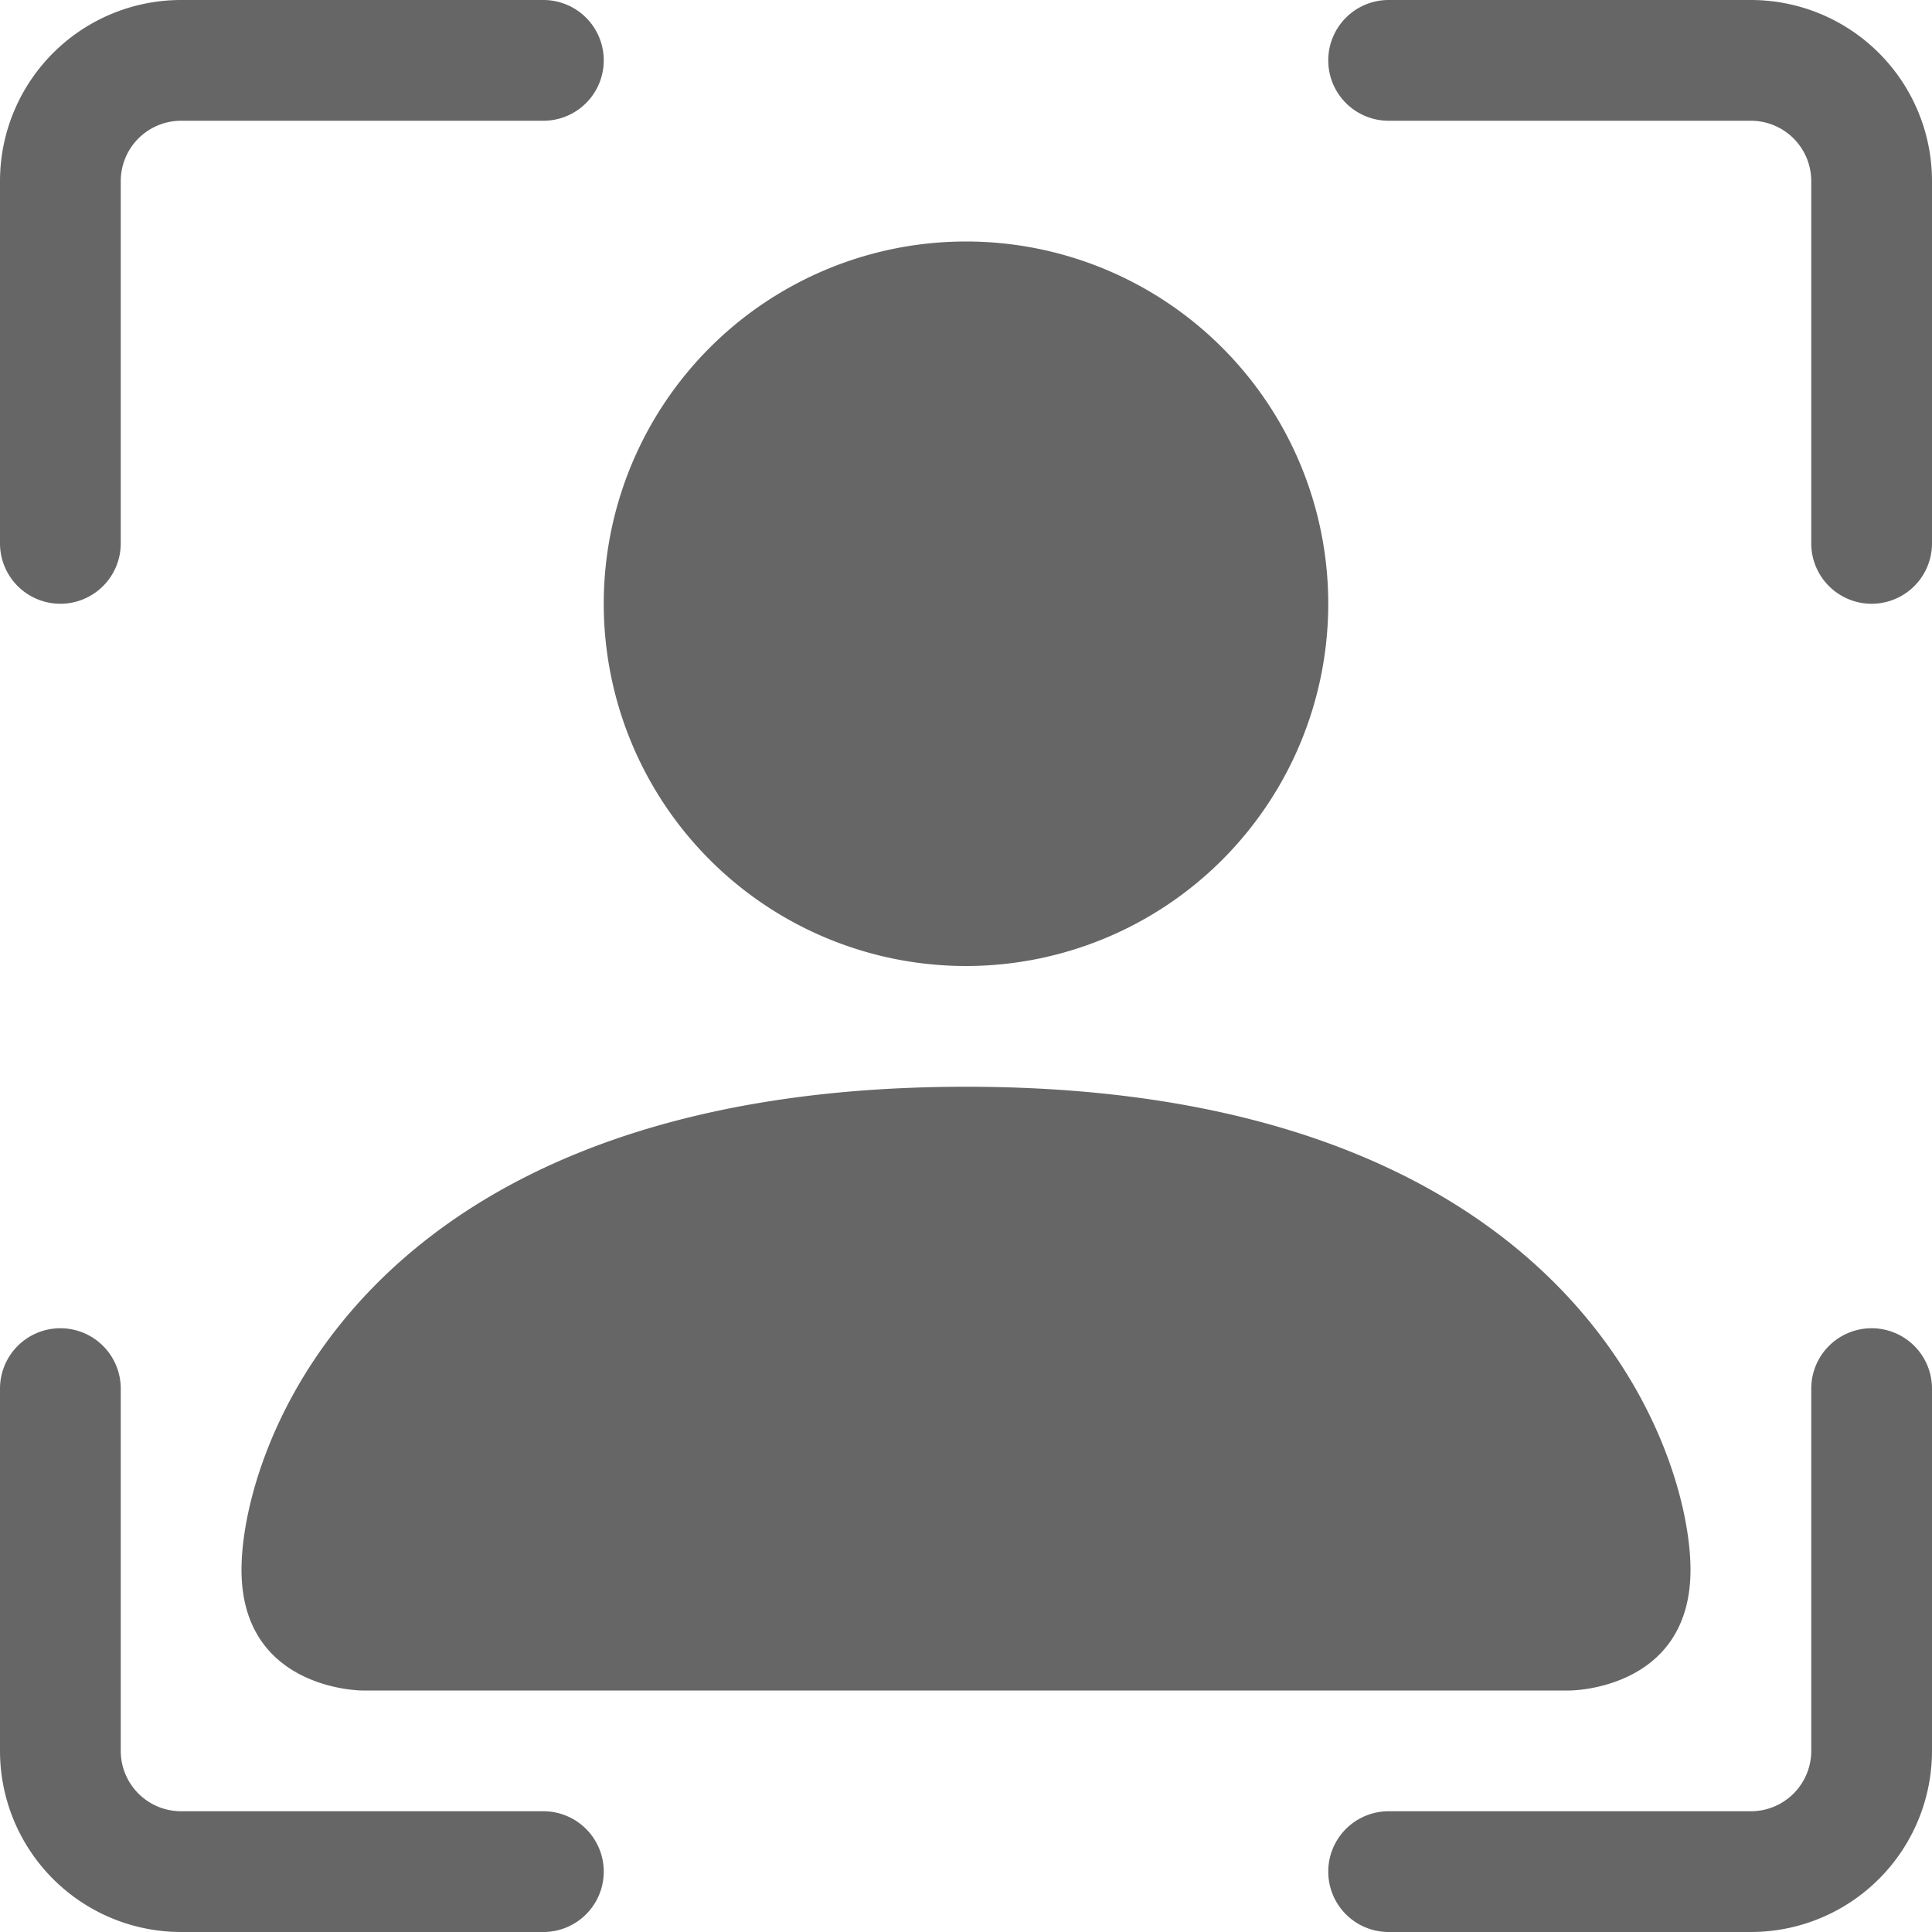 <?xml version="1.0" encoding="UTF-8" standalone="no"?>
<svg
   xmlns:dc="http://purl.org/dc/elements/1.1/"
   xmlns:cc="http://creativecommons.org/ns#"
   xmlns:rdf="http://www.w3.org/1999/02/22-rdf-syntax-ns#"
   xmlns:svg="http://www.w3.org/2000/svg"
   xmlns="http://www.w3.org/2000/svg"
   xmlns:sodipodi="http://sodipodi.sourceforge.net/DTD/sodipodi-0.dtd"
   xmlns:inkscape="http://www.inkscape.org/namespaces/inkscape"
   width="16"
   height="16"
   fill="currentColor"
   class="bi bi-person-bounding-box"
   viewBox="0 0 16 16"
   version="1.1"
   id="svg6"
   sodipodi:docname="person-bounding-box.svg"
   inkscape:version="0.92.5 (2060ec1f9f, 2020-04-08)">
  <defs
     id="defs10" />
  <sodipodi:namedview
     pagecolor="#ffffff"
     bordercolor="#666666"
     borderopacity="1"
     objecttolerance="10"
     gridtolerance="10"
     guidetolerance="10"
     inkscape:pageopacity="0"
     inkscape:pageshadow="2"
     inkscape:window-width="1848"
     inkscape:window-height="1016"
     id="namedview8"
     showgrid="false"
     inkscape:zoom="14.75"
     inkscape:cx="0.44067797"
     inkscape:cy="8"
     inkscape:window-x="72"
     inkscape:window-y="27"
     inkscape:window-maximized="1"
     inkscape:current-layer="svg6" />
  <path
     d="M 1.5,1 A 0.5,0.5 0 0 0 1,1.5 v 3 a 0.5,0.5 0 0 1 -1,0 v -3 A 1.5,1.5 0 0 1 1.5,0 h 3 a 0.5,0.5 0 0 1 0,1 z M 11,0.5 A 0.5,0.5 0 0 1 11.5,0 h 3 A 1.5,1.5 0 0 1 16,1.5 v 3 a 0.5,0.5 0 0 1 -1,0 v -3 A 0.5,0.5 0 0 0 14.5,1 h -3 A 0.5,0.5 0 0 1 11,0.5 Z M 0.5,11 A 0.5,0.5 0 0 1 1,11.5 v 3 A 0.5,0.5 0 0 0 1.5,15 h 3 a 0.5,0.5 0 0 1 0,1 h -3 A 1.5,1.5 0 0 1 0,14.5 v -3 A 0.5,0.5 0 0 1 0.5,11 Z m 15,0 a 0.5,0.5 0 0 1 0.5,0.5 v 3 A 1.5,1.5 0 0 1 14.5,16 h -3 a 0.5,0.5 0 0 1 0,-1 h 3 A 0.5,0.5 0 0 0 15,14.5 v -3 A 0.5,0.5 0 0 1 15.5,11 Z"
     id="path2"
     style="fill:#666666"
     inkscape:connector-curvature="0" />
  <path
     d="m 3,14 c 0,0 -1,0 -1,-1 0,-1 1,-4 6,-4 5,0 6,3 6,4 0,1 -1,1 -1,1 z m 8,-9 a 3,3 0 1 1 -6,0 3,3 0 0 1 6,0 z"
     id="path4"
     style="fill:#666666"
     inkscape:connector-curvature="0" />
</svg>
